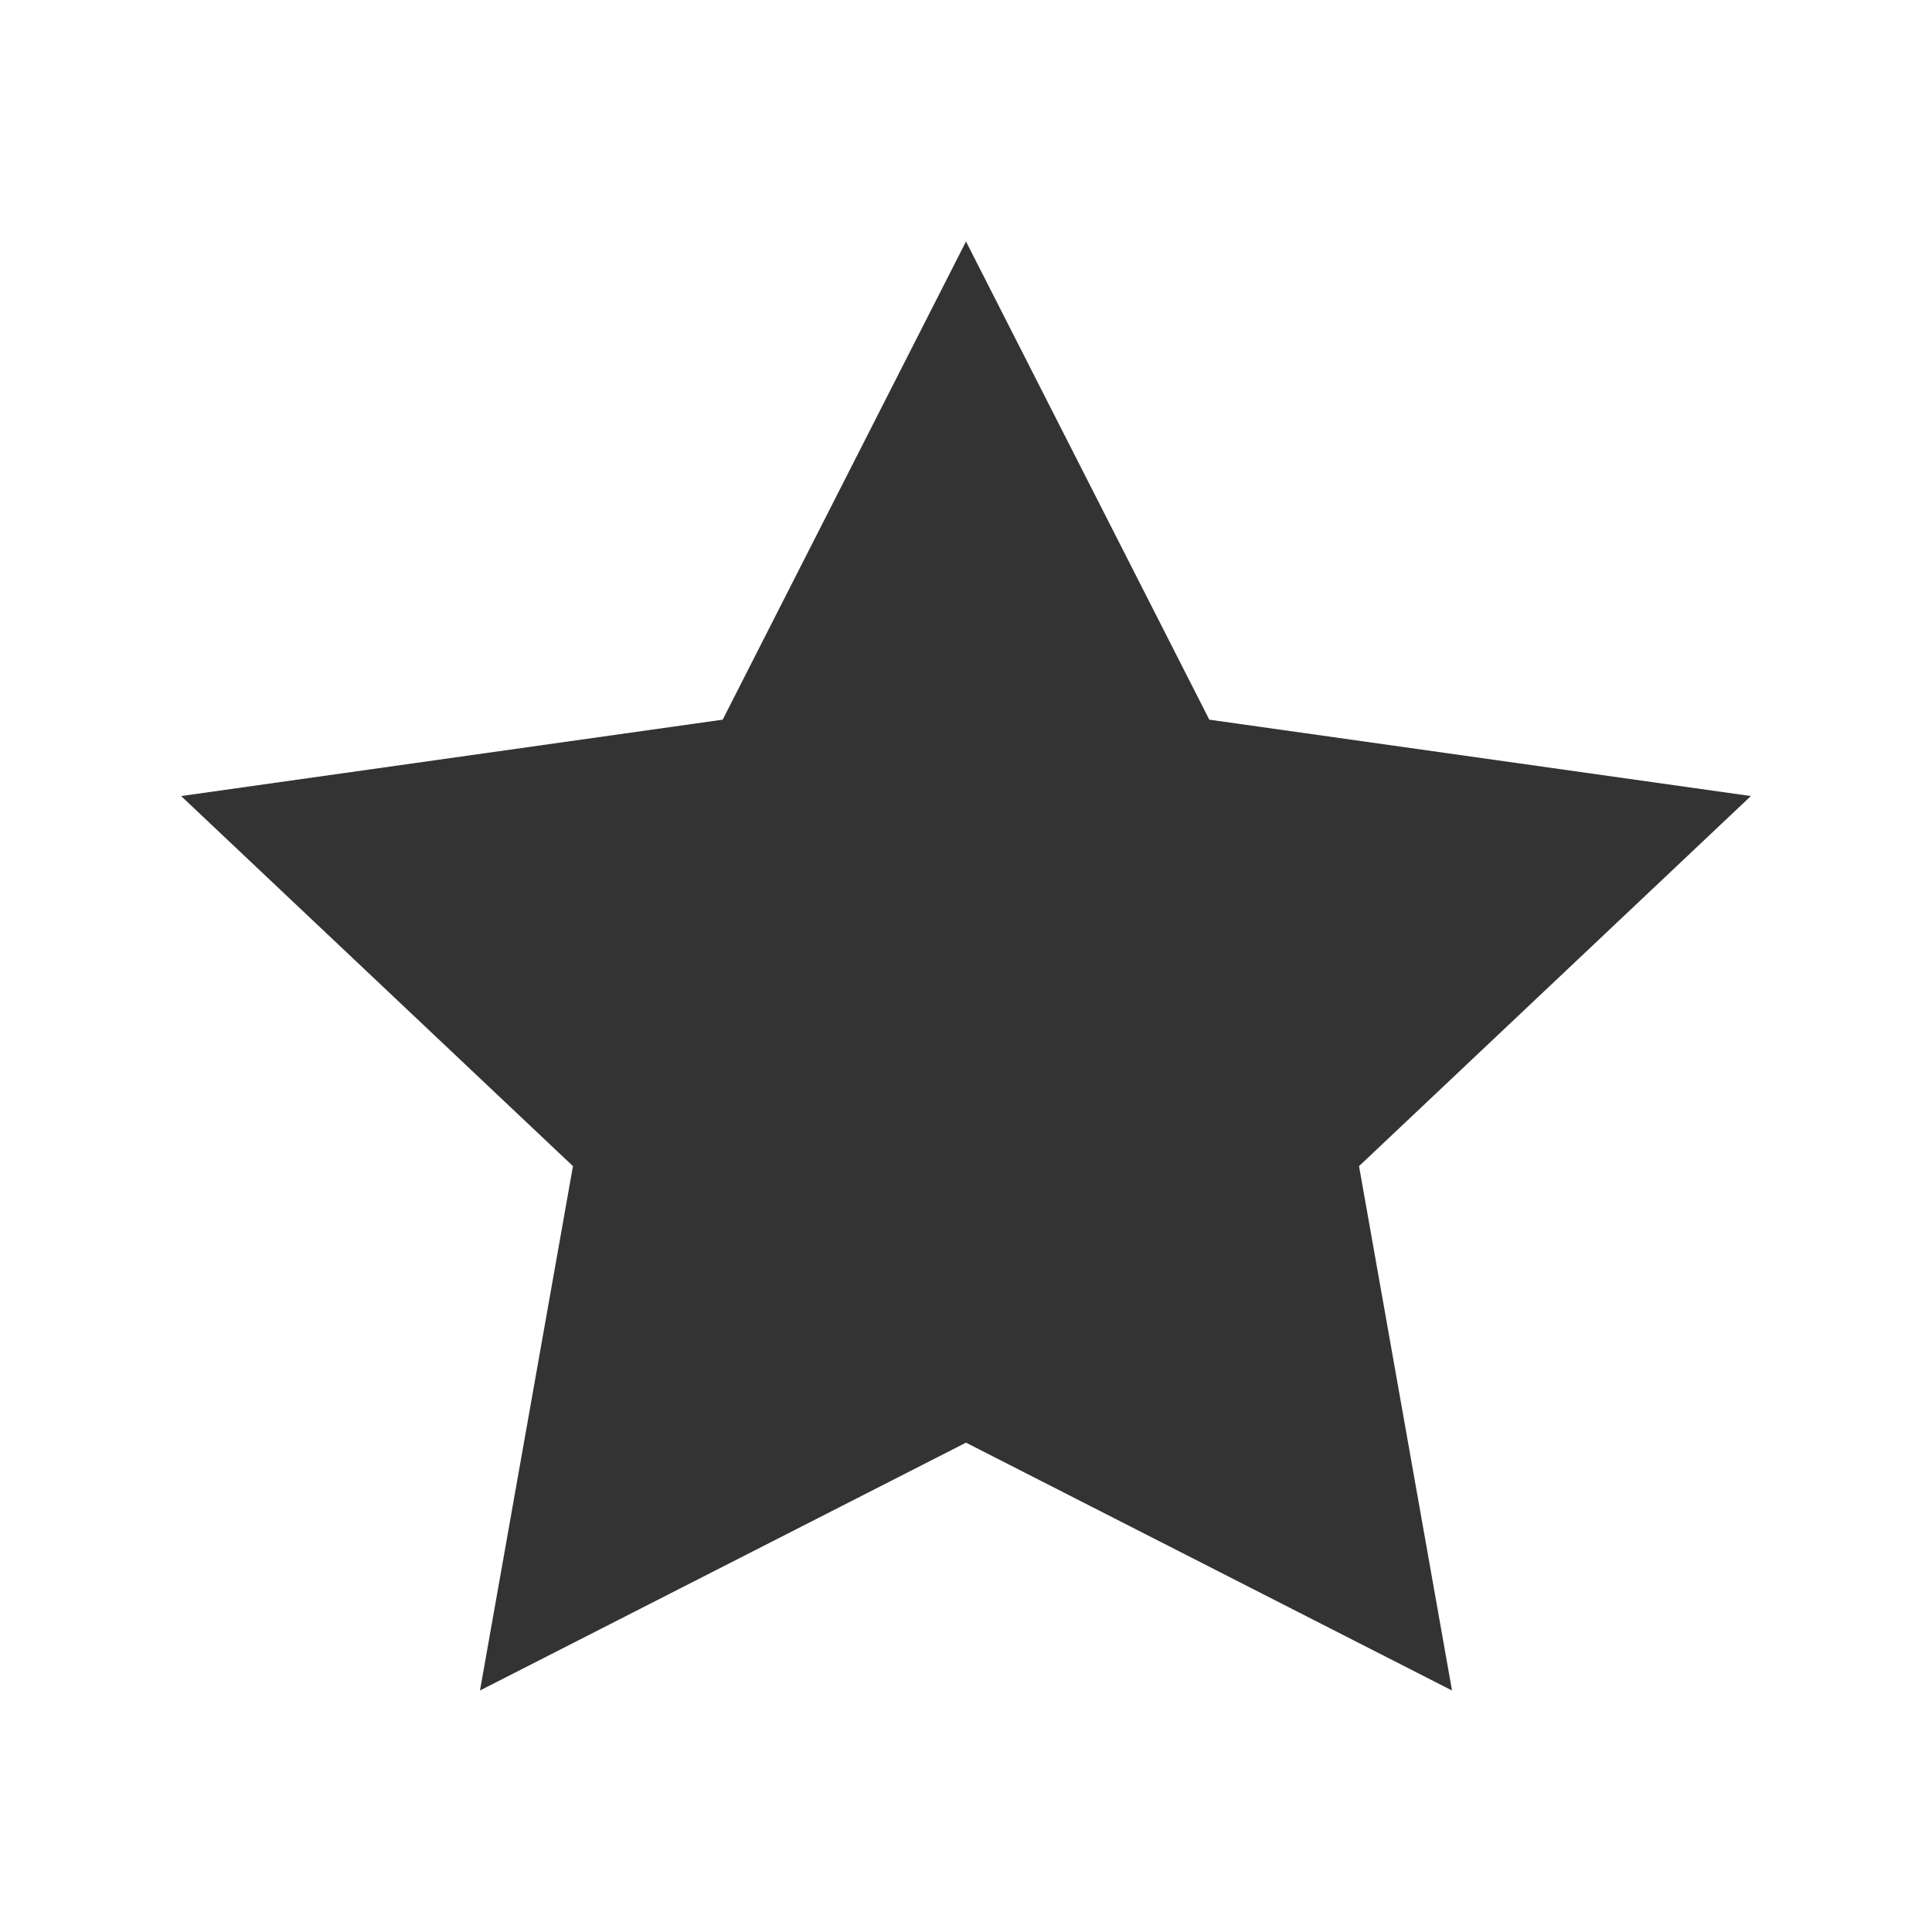 <?xml version="1.0" encoding="UTF-8"?><svg id="rating-filled" xmlns="http://www.w3.org/2000/svg" viewBox="0 0 64 64"><polygon points="58 26.37 40.06 23.84 32 8 23.94 23.84 6 26.37 18.98 38.63 15.9 56 32 47.79 48.1 56 45.02 38.63 58 26.37" style="fill:#333;"/></svg>